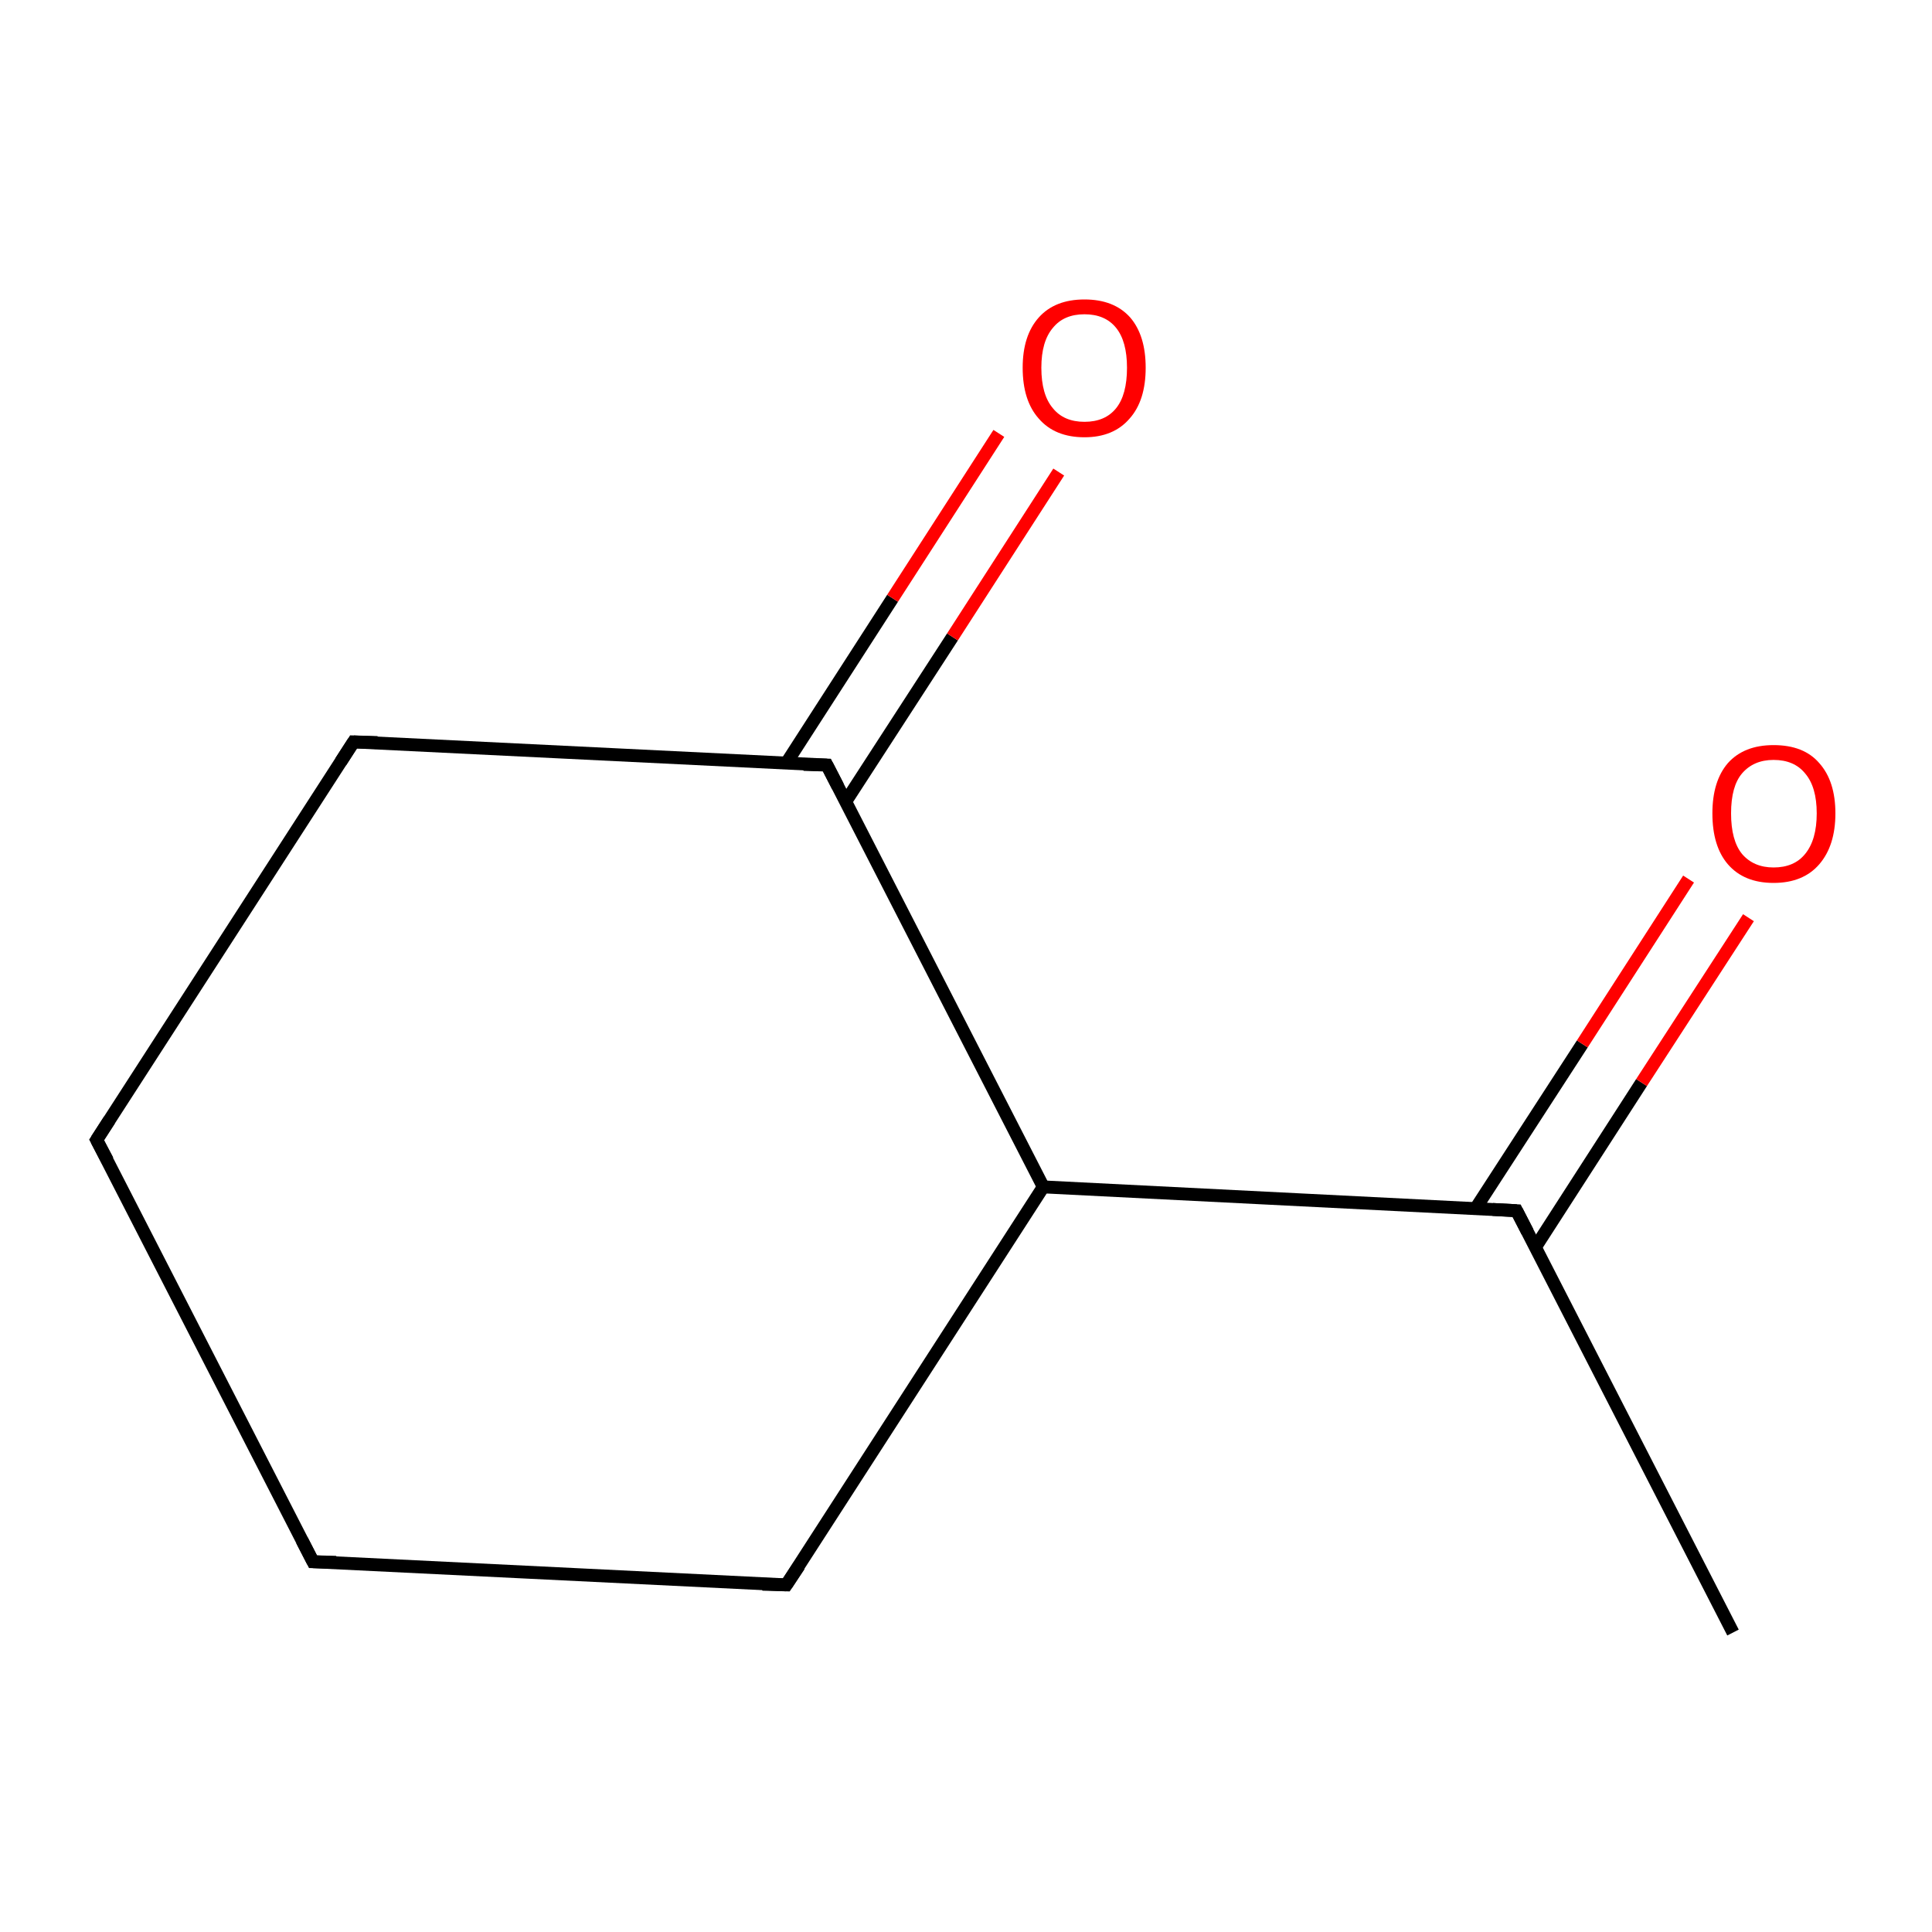 <?xml version='1.0' encoding='iso-8859-1'?>
<svg version='1.1' baseProfile='full'
              xmlns='http://www.w3.org/2000/svg'
                      xmlns:rdkit='http://www.rdkit.org/xml'
                      xmlns:xlink='http://www.w3.org/1999/xlink'
                  xml:space='preserve'
width='300px' height='300px' viewBox='0 0 300 300'>
<!-- END OF HEADER -->
<rect style='opacity:1.0;fill:#FFFFFF;stroke:none' width='300.0' height='300.0' x='0.0' y='0.0'> </rect>
<path class='bond-0 atom-0 atom-1' d='M 269.1,253.5 L 235.5,188.0' style='fill:none;fill-rule:evenodd;stroke:#000000;stroke-width:2.0px;stroke-linecap:butt;stroke-linejoin:miter;stroke-opacity:1' />
<path class='bond-1 atom-1 atom-2' d='M 238.4,193.7 L 254.9,168.1' style='fill:none;fill-rule:evenodd;stroke:#000000;stroke-width:2.0px;stroke-linecap:butt;stroke-linejoin:miter;stroke-opacity:1' />
<path class='bond-1 atom-1 atom-2' d='M 254.9,168.1 L 271.5,142.5' style='fill:none;fill-rule:evenodd;stroke:#FF0000;stroke-width:2.0px;stroke-linecap:butt;stroke-linejoin:miter;stroke-opacity:1' />
<path class='bond-1 atom-1 atom-2' d='M 229.1,187.7 L 245.7,162.1' style='fill:none;fill-rule:evenodd;stroke:#000000;stroke-width:2.0px;stroke-linecap:butt;stroke-linejoin:miter;stroke-opacity:1' />
<path class='bond-1 atom-1 atom-2' d='M 245.7,162.1 L 262.2,136.5' style='fill:none;fill-rule:evenodd;stroke:#FF0000;stroke-width:2.0px;stroke-linecap:butt;stroke-linejoin:miter;stroke-opacity:1' />
<path class='bond-2 atom-1 atom-3' d='M 235.5,188.0 L 162.0,184.3' style='fill:none;fill-rule:evenodd;stroke:#000000;stroke-width:2.0px;stroke-linecap:butt;stroke-linejoin:miter;stroke-opacity:1' />
<path class='bond-3 atom-3 atom-4' d='M 162.0,184.3 L 122.1,246.1' style='fill:none;fill-rule:evenodd;stroke:#000000;stroke-width:2.0px;stroke-linecap:butt;stroke-linejoin:miter;stroke-opacity:1' />
<path class='bond-4 atom-4 atom-5' d='M 122.1,246.1 L 48.6,242.5' style='fill:none;fill-rule:evenodd;stroke:#000000;stroke-width:2.0px;stroke-linecap:butt;stroke-linejoin:miter;stroke-opacity:1' />
<path class='bond-5 atom-5 atom-6' d='M 48.6,242.5 L 15.0,177.0' style='fill:none;fill-rule:evenodd;stroke:#000000;stroke-width:2.0px;stroke-linecap:butt;stroke-linejoin:miter;stroke-opacity:1' />
<path class='bond-6 atom-6 atom-7' d='M 15.0,177.0 L 54.9,115.2' style='fill:none;fill-rule:evenodd;stroke:#000000;stroke-width:2.0px;stroke-linecap:butt;stroke-linejoin:miter;stroke-opacity:1' />
<path class='bond-7 atom-7 atom-8' d='M 54.9,115.2 L 128.4,118.8' style='fill:none;fill-rule:evenodd;stroke:#000000;stroke-width:2.0px;stroke-linecap:butt;stroke-linejoin:miter;stroke-opacity:1' />
<path class='bond-8 atom-8 atom-9' d='M 131.3,124.5 L 147.9,98.9' style='fill:none;fill-rule:evenodd;stroke:#000000;stroke-width:2.0px;stroke-linecap:butt;stroke-linejoin:miter;stroke-opacity:1' />
<path class='bond-8 atom-8 atom-9' d='M 147.9,98.9 L 164.4,73.3' style='fill:none;fill-rule:evenodd;stroke:#FF0000;stroke-width:2.0px;stroke-linecap:butt;stroke-linejoin:miter;stroke-opacity:1' />
<path class='bond-8 atom-8 atom-9' d='M 122.1,118.5 L 138.6,92.9' style='fill:none;fill-rule:evenodd;stroke:#000000;stroke-width:2.0px;stroke-linecap:butt;stroke-linejoin:miter;stroke-opacity:1' />
<path class='bond-8 atom-8 atom-9' d='M 138.6,92.9 L 155.1,67.3' style='fill:none;fill-rule:evenodd;stroke:#FF0000;stroke-width:2.0px;stroke-linecap:butt;stroke-linejoin:miter;stroke-opacity:1' />
<path class='bond-9 atom-8 atom-3' d='M 128.4,118.8 L 162.0,184.3' style='fill:none;fill-rule:evenodd;stroke:#000000;stroke-width:2.0px;stroke-linecap:butt;stroke-linejoin:miter;stroke-opacity:1' />
<path d='M 237.2,191.3 L 235.5,188.0 L 231.8,187.8' style='fill:none;stroke:#000000;stroke-width:2.0px;stroke-linecap:butt;stroke-linejoin:miter;stroke-miterlimit:10;stroke-opacity:1;' />
<path d='M 124.1,243.1 L 122.1,246.1 L 118.4,246.0' style='fill:none;stroke:#000000;stroke-width:2.0px;stroke-linecap:butt;stroke-linejoin:miter;stroke-miterlimit:10;stroke-opacity:1;' />
<path d='M 52.2,242.6 L 48.6,242.5 L 46.9,239.2' style='fill:none;stroke:#000000;stroke-width:2.0px;stroke-linecap:butt;stroke-linejoin:miter;stroke-miterlimit:10;stroke-opacity:1;' />
<path d='M 16.7,180.2 L 15.0,177.0 L 17.0,173.9' style='fill:none;stroke:#000000;stroke-width:2.0px;stroke-linecap:butt;stroke-linejoin:miter;stroke-miterlimit:10;stroke-opacity:1;' />
<path d='M 52.9,118.3 L 54.9,115.2 L 58.6,115.3' style='fill:none;stroke:#000000;stroke-width:2.0px;stroke-linecap:butt;stroke-linejoin:miter;stroke-miterlimit:10;stroke-opacity:1;' />
<path d='M 124.8,118.7 L 128.4,118.8 L 130.1,122.1' style='fill:none;stroke:#000000;stroke-width:2.0px;stroke-linecap:butt;stroke-linejoin:miter;stroke-miterlimit:10;stroke-opacity:1;' />
<path class='atom-2' d='M 265.9 126.3
Q 265.9 121.3, 268.3 118.5
Q 270.8 115.7, 275.4 115.7
Q 280.1 115.7, 282.5 118.5
Q 285.0 121.3, 285.0 126.3
Q 285.0 131.3, 282.5 134.2
Q 280.0 137.1, 275.4 137.1
Q 270.8 137.1, 268.3 134.2
Q 265.9 131.4, 265.9 126.3
M 275.4 134.7
Q 278.6 134.7, 280.3 132.6
Q 282.1 130.4, 282.1 126.3
Q 282.1 122.2, 280.3 120.1
Q 278.6 118.0, 275.4 118.0
Q 272.3 118.0, 270.5 120.1
Q 268.8 122.1, 268.8 126.3
Q 268.8 130.5, 270.5 132.6
Q 272.3 134.7, 275.4 134.7
' fill='#FF0000'/>
<path class='atom-9' d='M 158.8 57.1
Q 158.8 52.1, 161.3 49.3
Q 163.8 46.5, 168.4 46.5
Q 173.0 46.5, 175.5 49.3
Q 177.9 52.1, 177.9 57.1
Q 177.9 62.2, 175.4 65.0
Q 172.9 67.9, 168.4 67.9
Q 163.8 67.9, 161.3 65.0
Q 158.8 62.2, 158.8 57.1
M 168.4 65.5
Q 171.6 65.5, 173.3 63.4
Q 175.0 61.3, 175.0 57.1
Q 175.0 53.0, 173.3 50.9
Q 171.6 48.8, 168.4 48.8
Q 165.2 48.8, 163.5 50.9
Q 161.7 53.0, 161.7 57.1
Q 161.7 61.3, 163.5 63.4
Q 165.2 65.5, 168.4 65.5
' fill='#FF0000'/>
</svg>
